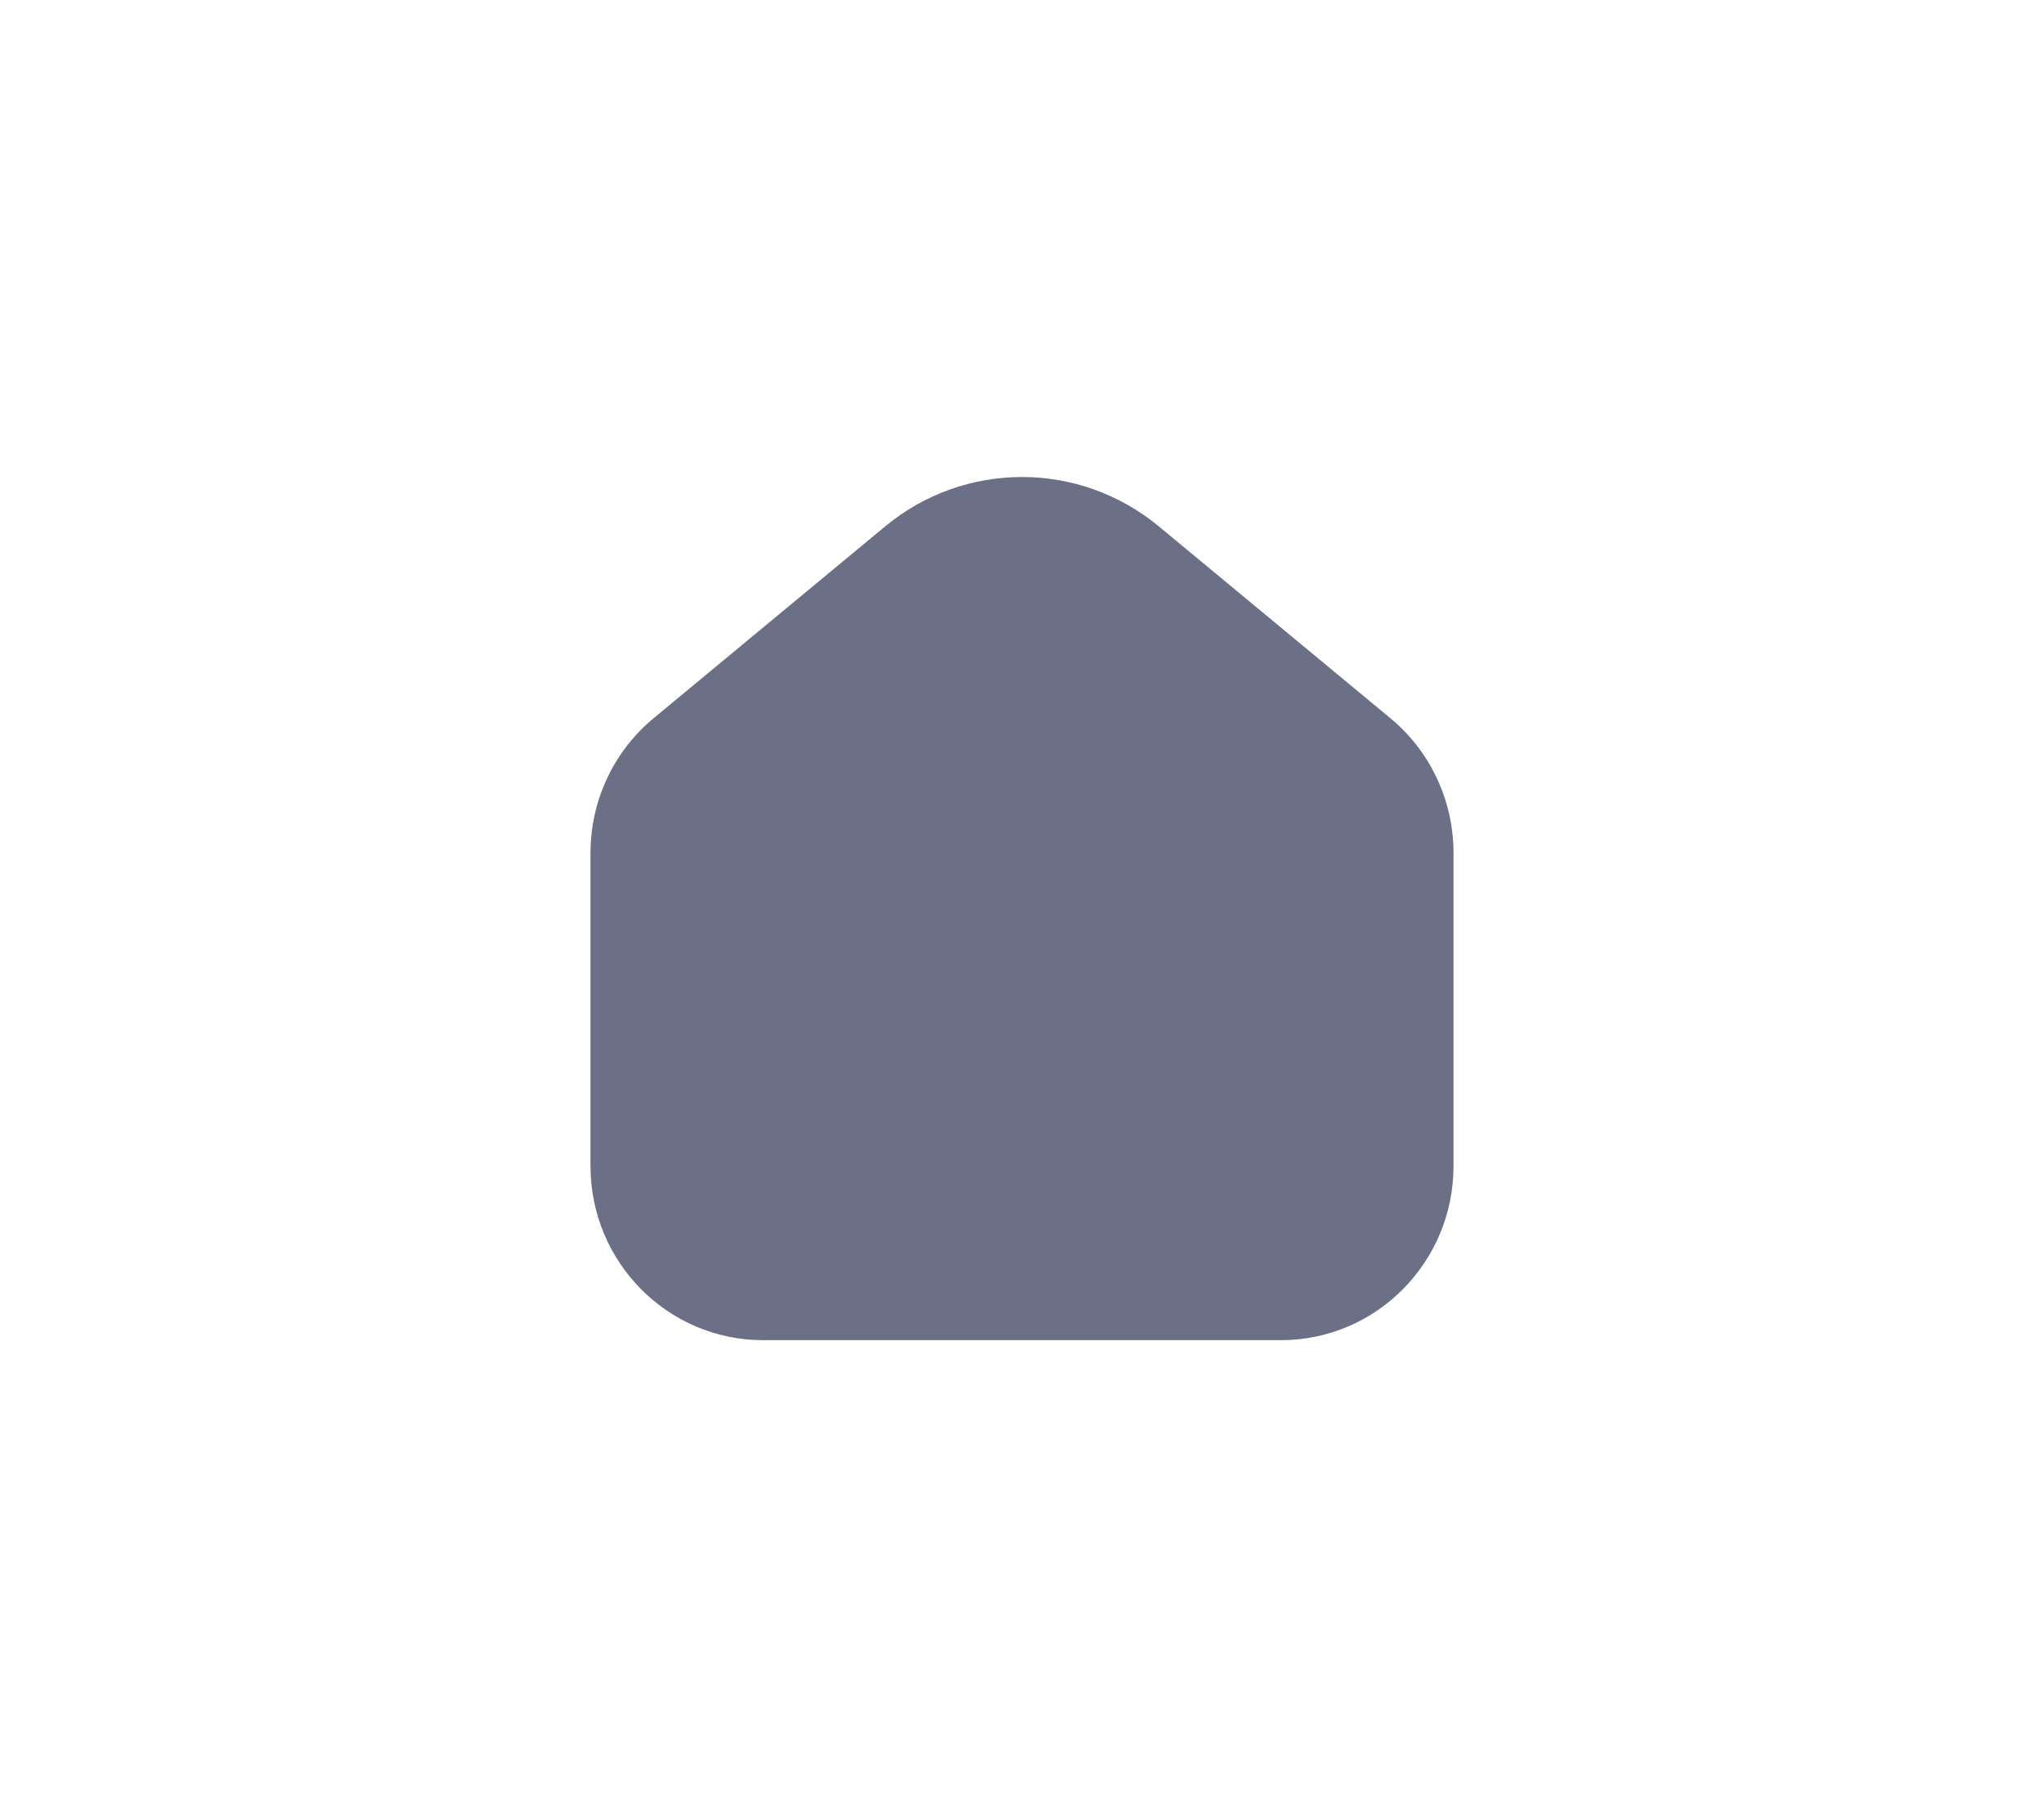 <svg width="45" height="40" viewBox="0 0 45 40" fill="none" xmlns="http://www.w3.org/2000/svg">
<path fill-rule="evenodd" clip-rule="evenodd" d="M25.514 11.588C23.762 10.137 21.238 10.137 19.486 11.588L14.389 15.81C13.51 16.538 13 17.625 13 18.773V25.666C13 27.784 14.701 29.5 16.8 29.5H28.2C30.299 29.5 32 27.784 32 25.666V18.773C32 17.625 31.49 16.538 30.611 15.81L25.514 11.588Z" fill="#6B7086"/>
</svg>
